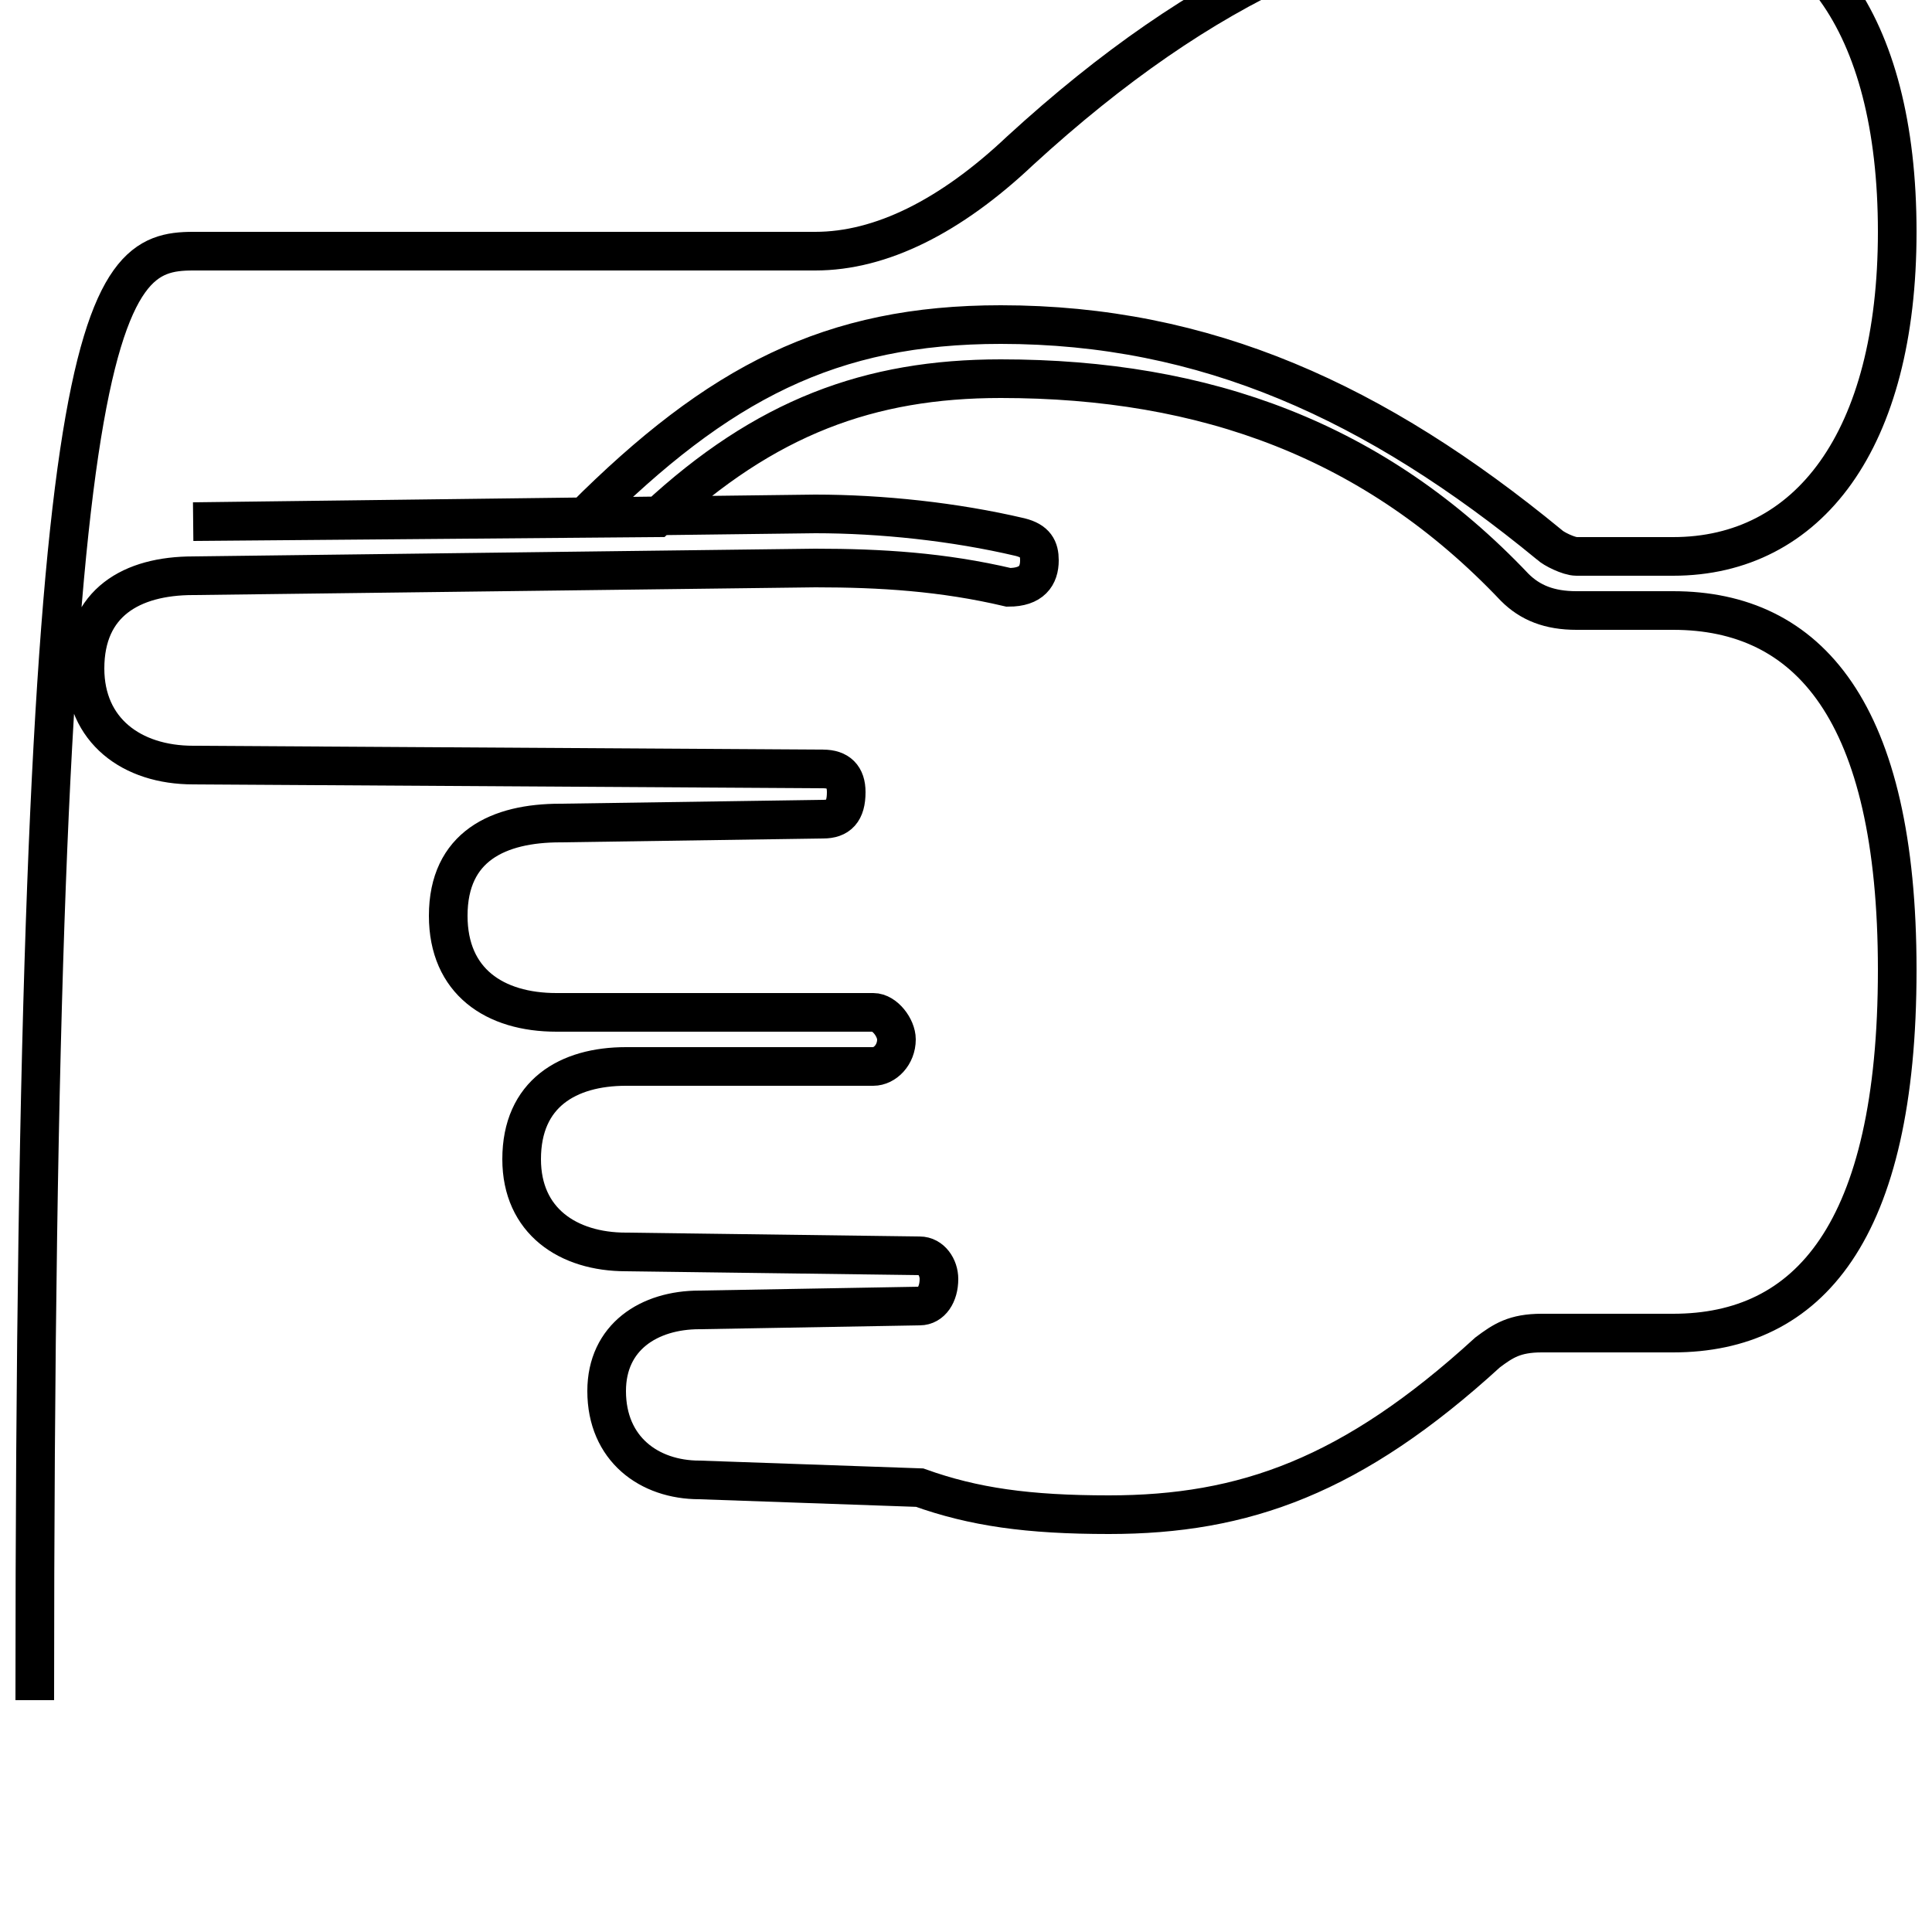 <?xml version='1.0' encoding='utf8'?>
<svg viewBox="0.0 -6.0 50.0 50.0" version="1.1" xmlns="http://www.w3.org/2000/svg">
<rect x="0.0" y="-6.0" width="50.0" height="50.0" fill="#808080" stroke="none"/>
<rect x="-1000" y="-1000" width="2000" height="2000" stroke="white" fill="white"/>
<g style="fill:white;stroke:#000000;  stroke-width:1">
<path d="M 5.0 -30.5 L 21.1 -30.7 C 22.8 -30.7 24.7 -30.5 26.4 -30.1 C 26.8 -30.0 26.9 -29.8 26.9 -29.5 C 26.9 -29.1 26.7 -28.8 26.1 -28.8 C 24.4 -29.2 22.8 -29.3 21.1 -29.3 L 5.0 -29.1 C 3.4 -29.1 2.2 -28.4 2.2 -26.7 C 2.2 -25.1 3.4 -24.2 5.0 -24.2 L 21.3 -24.1 C 21.7 -24.1 21.9 -23.9 21.9 -23.5 C 21.9 -23.0 21.7 -22.8 21.3 -22.8 L 14.5 -22.7 C 12.9 -22.7 11.6 -22.1 11.6 -20.3 C 11.6 -18.6 12.8 -17.8 14.4 -17.8 L 22.6 -17.8 C 22.9 -17.8 23.2 -17.4 23.2 -17.1 C 23.2 -16.7 22.9 -16.4 22.6 -16.4 L 16.2 -16.4 C 14.7 -16.4 13.5 -15.7 13.5 -14.0 C 13.5 -12.4 14.7 -11.6 16.2 -11.6 L 23.8 -11.5 C 24.1 -11.5 24.3 -11.2 24.3 -10.9 C 24.3 -10.5 24.1 -10.2 23.8 -10.2 L 18.1 -10.1 C 16.8 -10.1 15.7 -9.4 15.7 -8.0 C 15.7 -6.5 16.8 -5.7 18.1 -5.7 L 23.8 -5.5 C 25.2 -5.0 26.6 -4.8 28.7 -4.8 C 32.2 -4.8 35.0 -5.8 38.5 -9.0 C 38.9 -9.3 39.2 -9.5 39.9 -9.5 L 43.3 -9.5 C 46.8 -9.5 49.1 -12.1 49.1 -18.9 C 49.1 -25.6 46.8 -28.2 43.3 -28.2 L 40.8 -28.2 C 40.1 -28.2 39.6 -28.4 39.2 -28.8 C 35.6 -32.6 31.2 -34.2 25.9 -34.2 C 22.5 -34.2 19.8 -33.2 17.0 -30.6 Z M 17.0 -30.6 L 15.1 -30.6 C 18.6 -34.1 21.5 -35.6 25.9 -35.6 C 31.2 -35.6 35.6 -33.6 40.1 -29.9 C 40.2 -29.8 40.6 -29.6 40.8 -29.6 L 43.3 -29.6 C 46.8 -29.6 49.1 -32.6 49.1 -38.0 C 49.1 -43.5 46.8 -46.4 43.3 -46.4 L 39.9 -46.4 C 35.6 -46.4 31.2 -44.5 26.4 -40.1 C 24.6 -38.4 22.8 -37.5 21.1 -37.5 L 5.0 -37.5 C 2.6 -37.5 0.9 -36.1 0.9" transform="translate(0.0 38.0)" />
</g>
</svg>